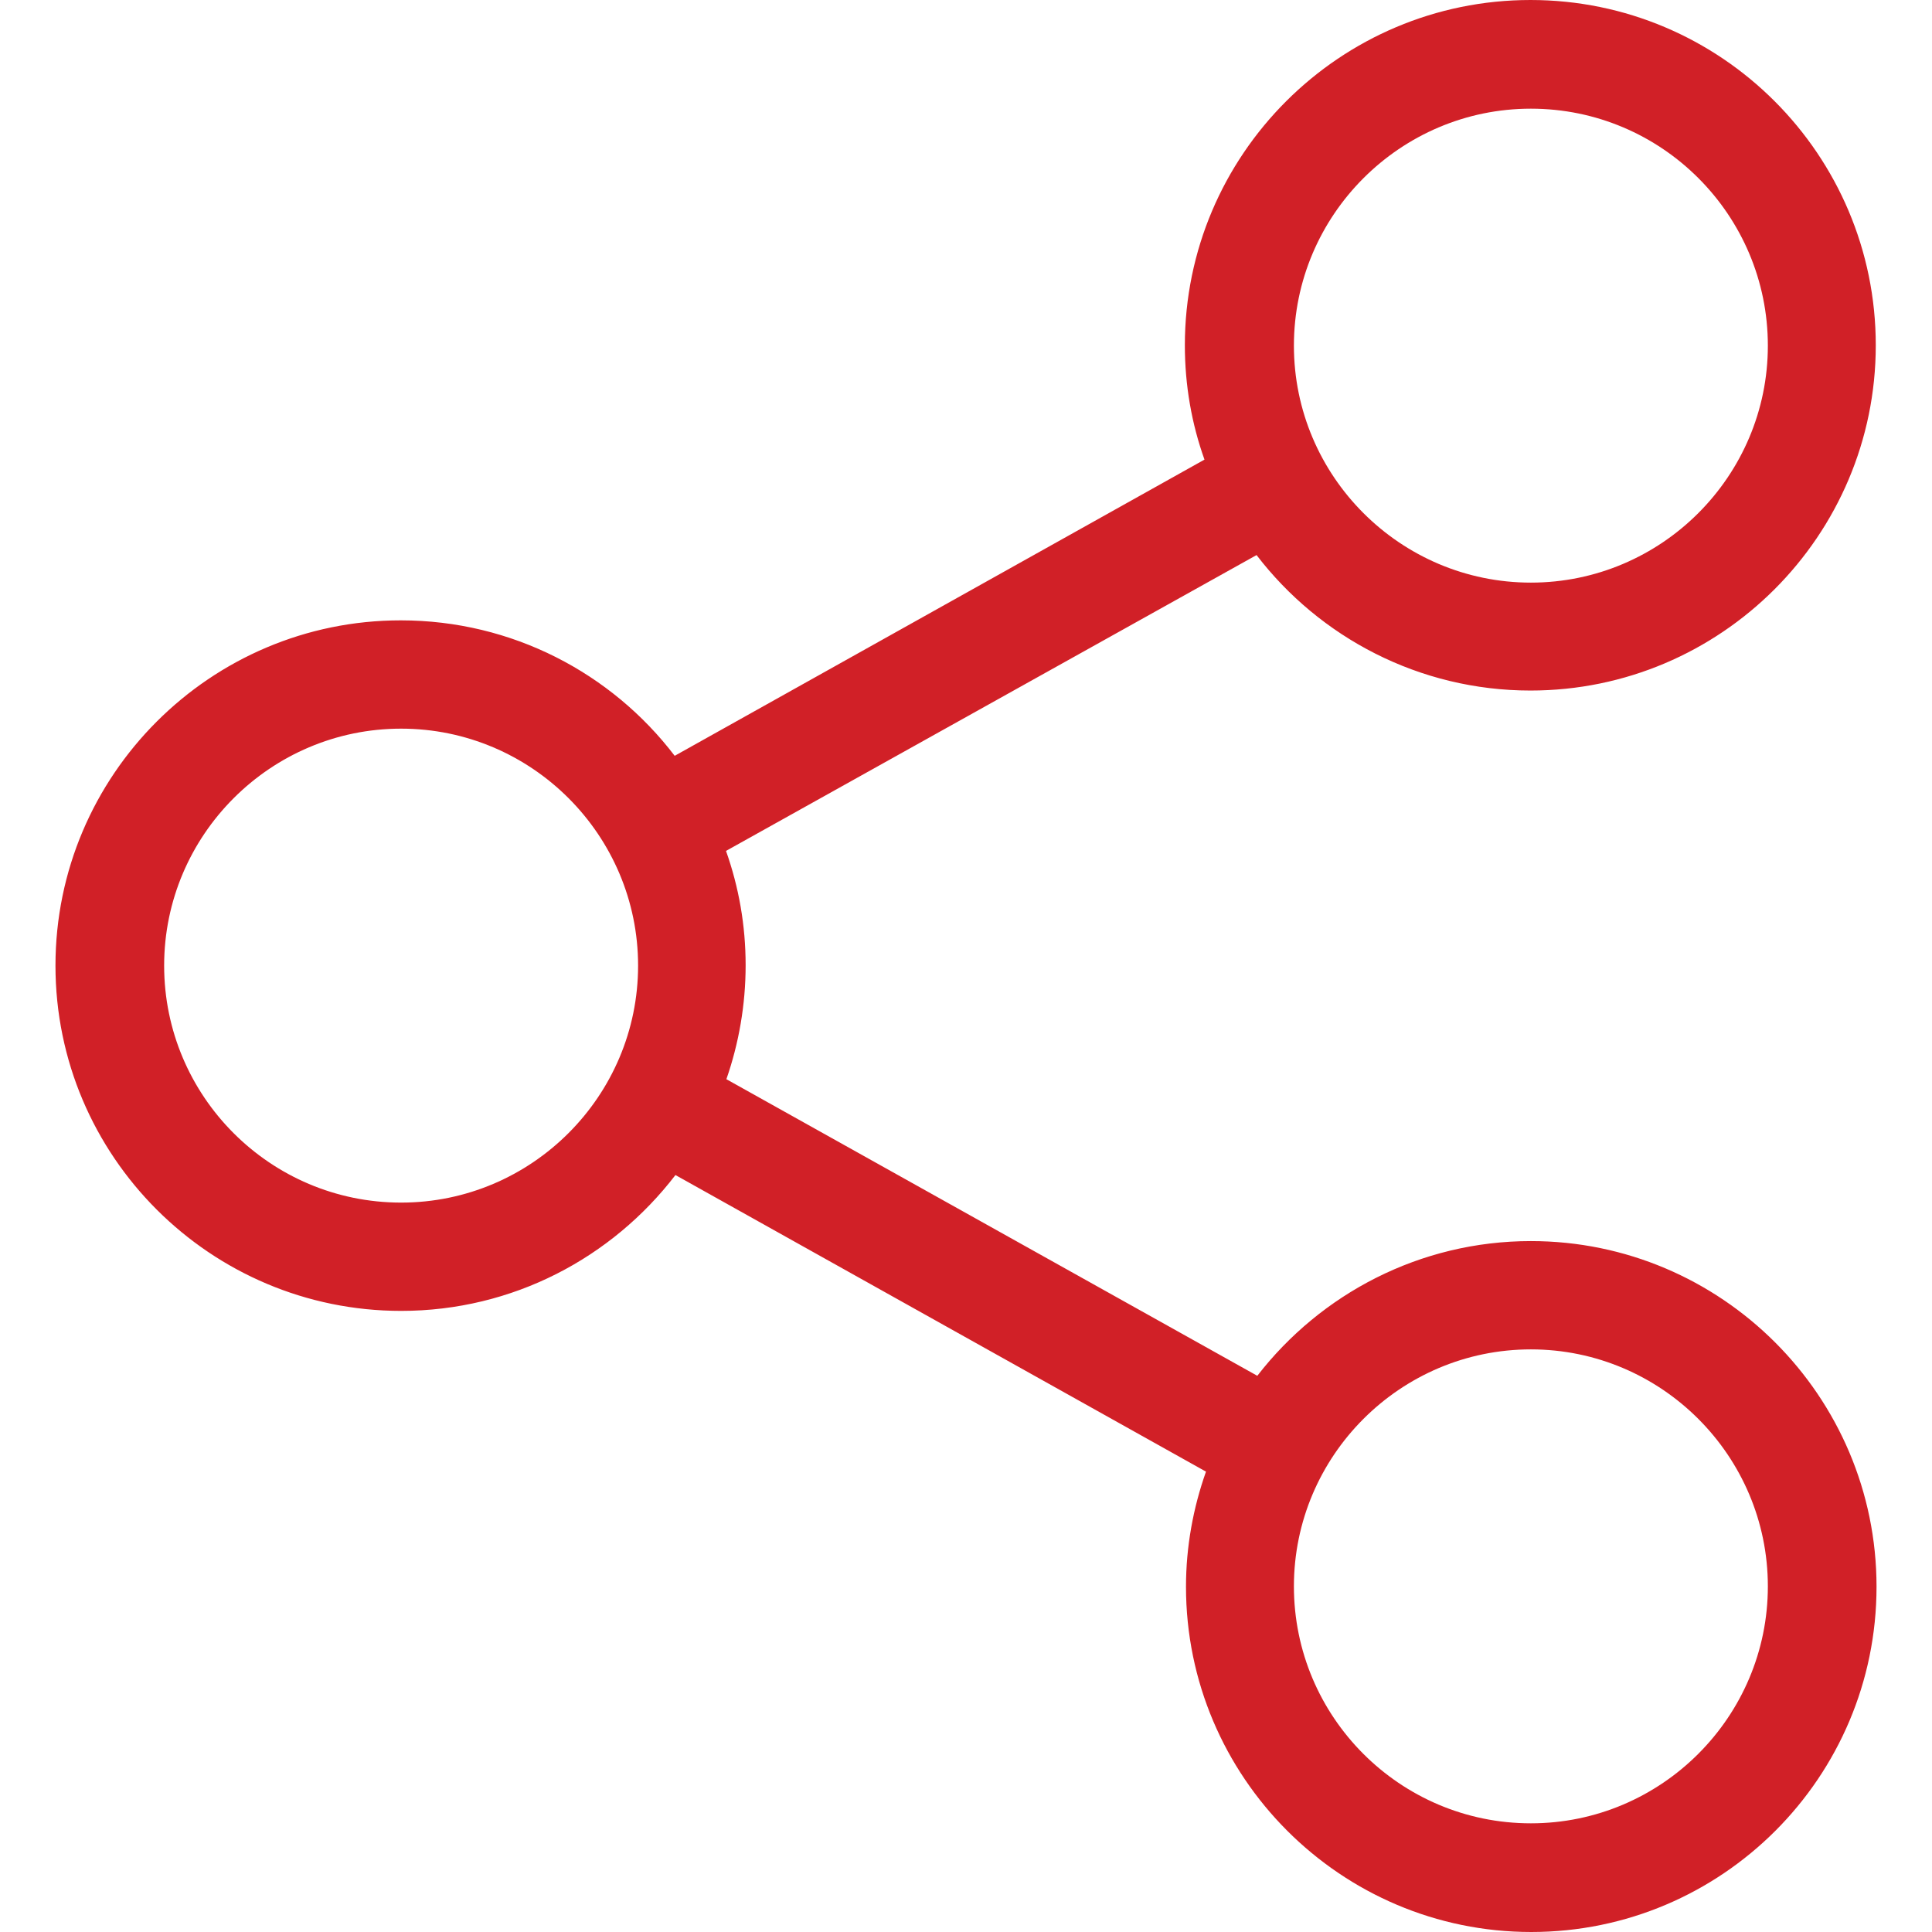 <?xml version="1.0" encoding="utf-8"?>
<!-- Generator: Adobe Illustrator 23.0.2, SVG Export Plug-In . SVG Version: 6.00 Build 0)  -->
<svg version="1.1" id="Capa_1" xmlns="http://www.w3.org/2000/svg" xmlns:xlink="http://www.w3.org/1999/xlink" x="0px" y="0px"
	 viewBox="0 0 512 512" style="enable-background:new 0 0 512 512;" xml:space="preserve">
<style type="text/css">
	.st0{fill:#D12027;}
</style>
<g>
	<path class="st0" d="M405.7,328.9c-29.4,0-55.7,14-72.5,35.7l-140.7-78.6c3.3-9.5,5.1-19.7,5.1-30.2c0-10.6-1.8-20.7-5.2-30.3
		L333,147.1c16.7,21.8,43.1,35.9,72.6,35.9c50.4,0,91.5-41,91.5-91.5S456.1,0,405.6,0S314,41,314,91.5c0,10.6,1.8,20.8,5.2,30.3
		l-140.4,78.5c-16.7-21.9-43.1-35.9-72.6-35.9c-50.4,0-91.5,41-91.5,91.5s41.1,91.5,91.6,91.5c29.6,0,55.9-14.1,72.7-36L319.6,390
		c-3.4,9.6-5.3,19.9-5.3,30.5c0,50.4,41,91.5,91.5,91.5s91.5-41,91.5-91.5S456.2,328.9,405.7,328.9z M405.7,28.8
		c34.7,0,62.8,28.2,62.8,62.8s-28.2,62.8-62.8,62.8s-62.8-28.2-62.8-62.8S371.1,28.8,405.7,28.8z M106.3,318.7
		c-34.7,0-62.8-28.2-62.8-62.8s28.2-62.8,62.8-62.8s62.8,28.2,62.8,62.8S140.9,318.7,106.3,318.7z M405.7,483.2
		c-34.7,0-62.8-28.2-62.8-62.8s28.2-62.8,62.8-62.8s62.8,28.2,62.8,62.8S440.3,483.2,405.7,483.2z"/>
</g>
</svg>
